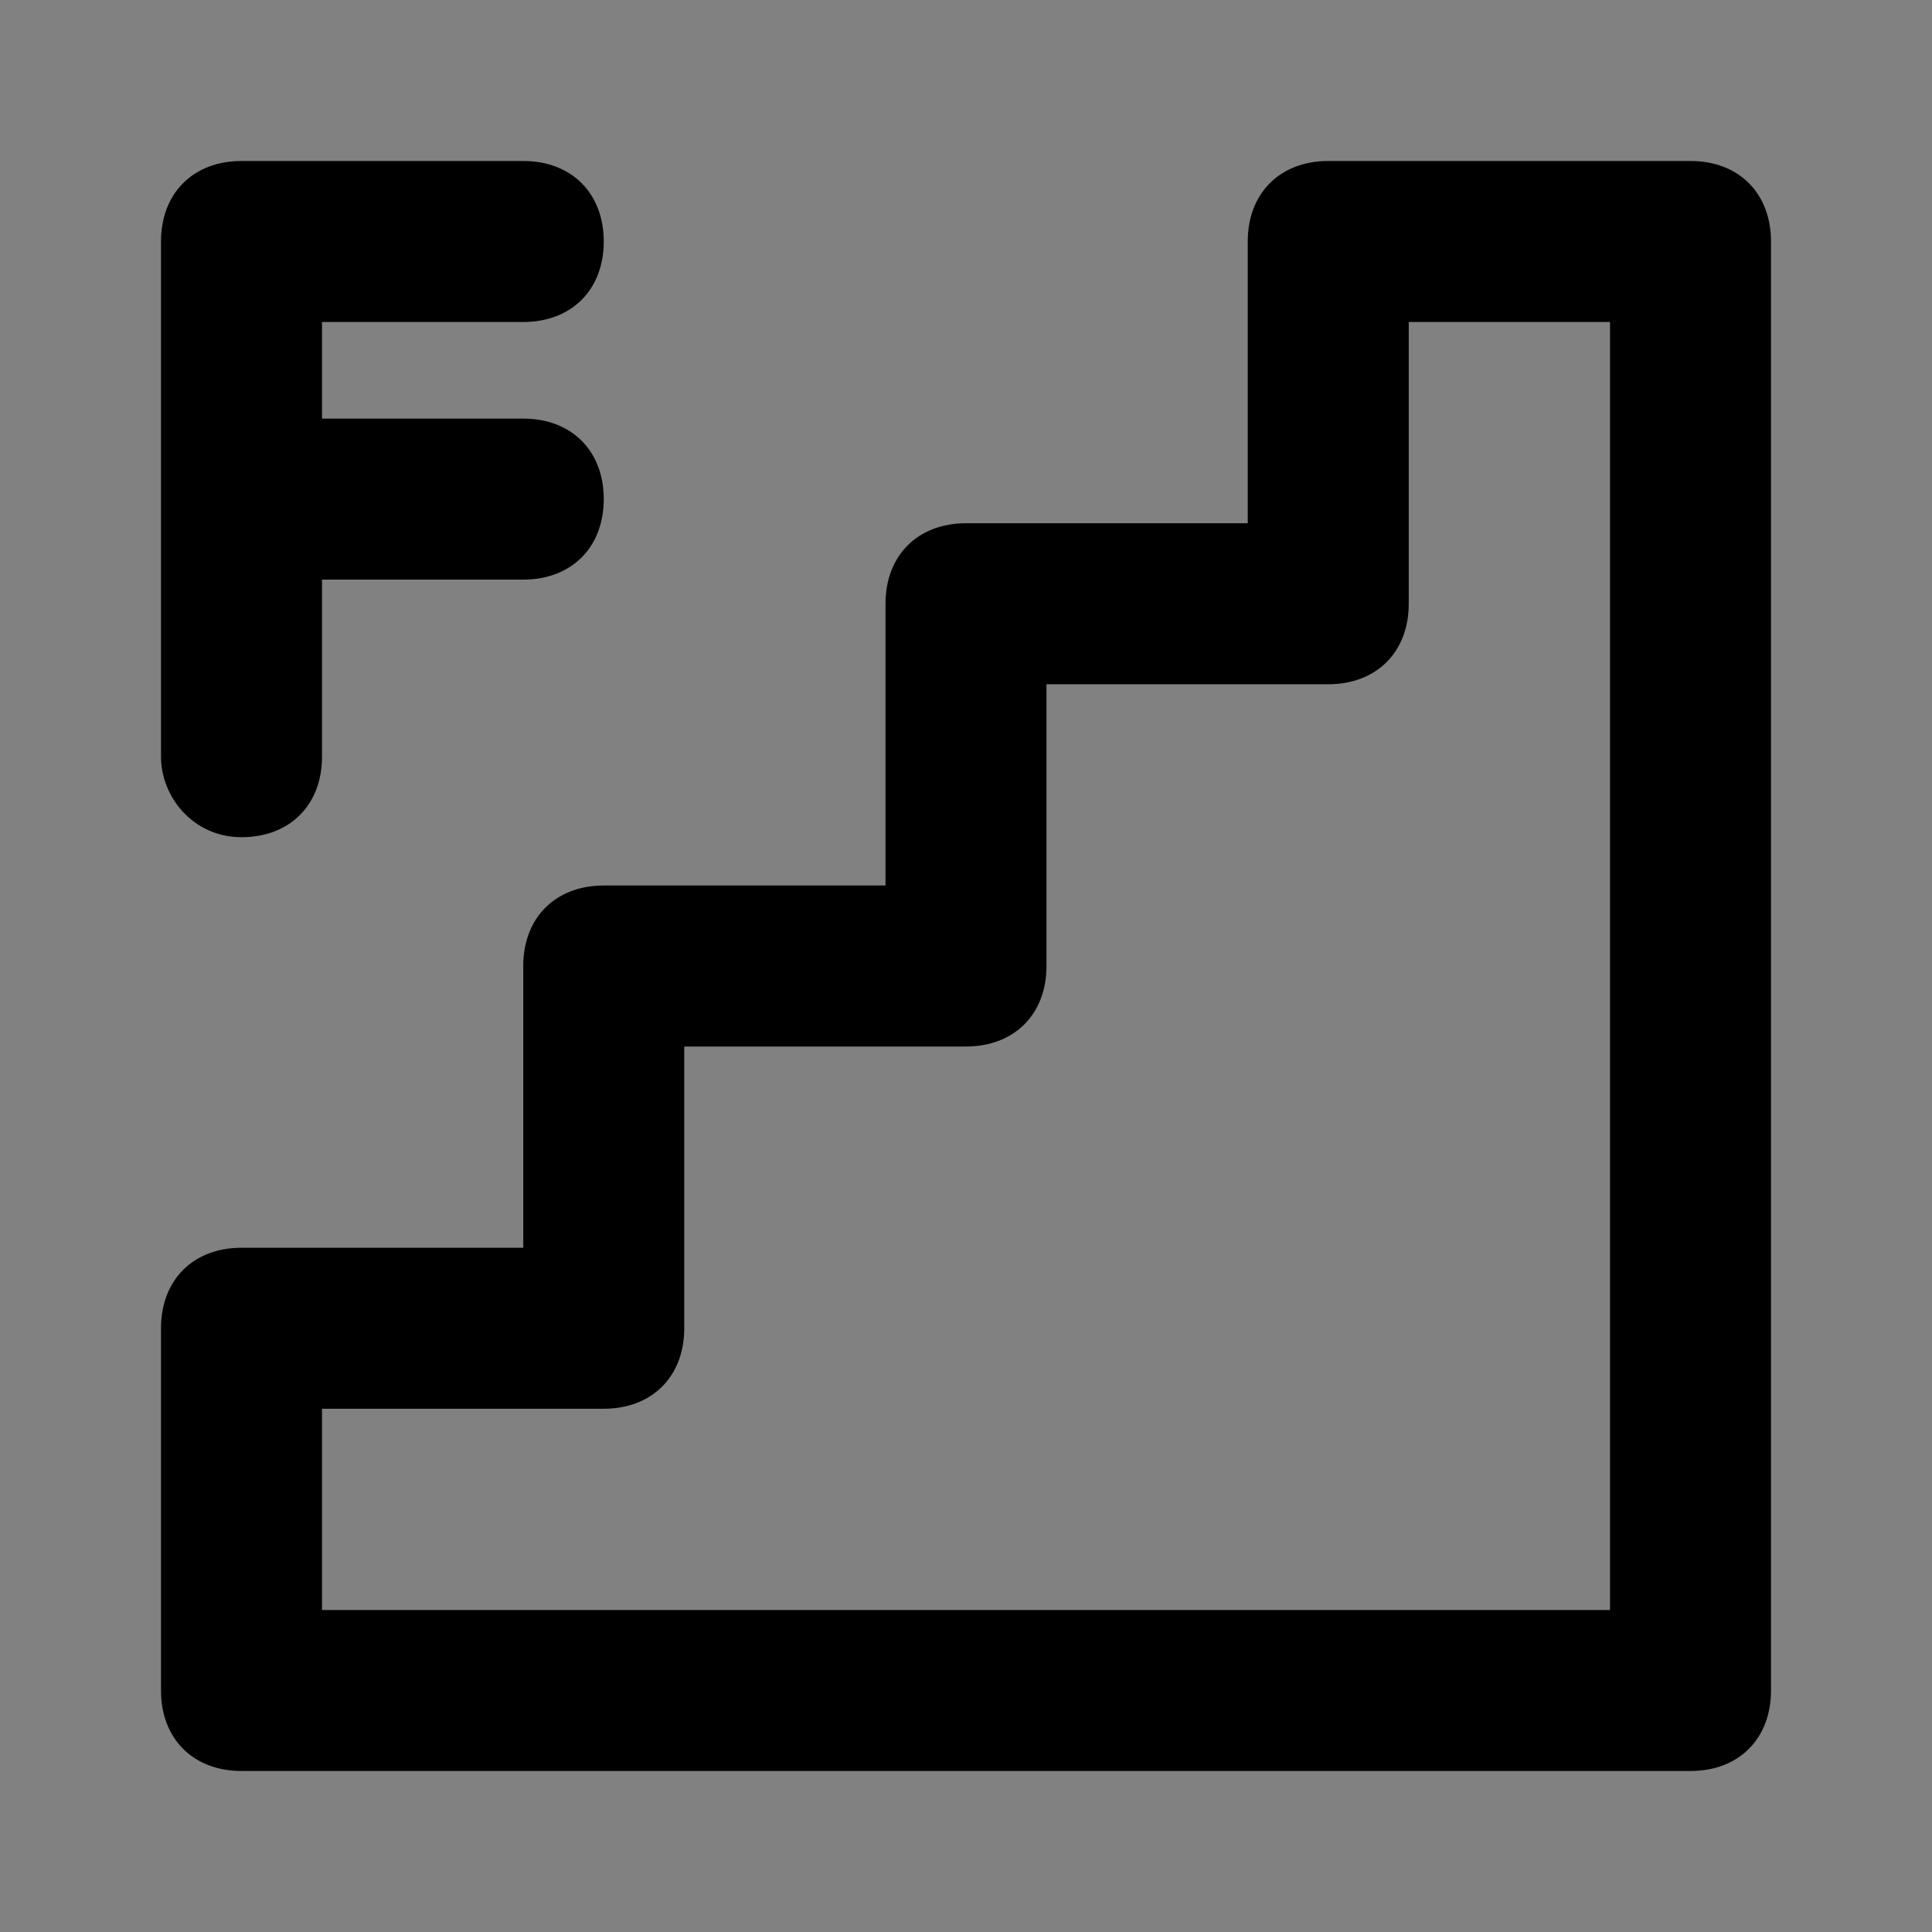 <?xml version="1.0" standalone="no"?><!DOCTYPE svg PUBLIC "-//W3C//DTD SVG 1.1//EN" "http://www.w3.org/Graphics/SVG/1.1/DTD/svg11.dtd"><svg t="1725290813700" class="icon" viewBox="0 0 1024 1024" version="1.1" xmlns="http://www.w3.org/2000/svg" p-id="6504" xmlns:xlink="http://www.w3.org/1999/xlink" width="200" height="200"><rect x="0" y="0" width="1024" height="1024" fill="#808080" stroke="none"/><path d="M0 0h1024v1024H0z" fill="#FFFFFF" opacity=".01" p-id="6505"></path><path d="M896 85.333h-192c-25.6 0-42.667 17.067-42.667 42.667v149.333H512c-25.6 0-42.667 17.067-42.667 42.667V469.333H320c-25.6 0-42.667 17.067-42.667 42.667v149.333H128c-25.6 0-42.667 17.067-42.667 42.667V896c0 25.6 17.067 42.667 42.667 42.667h768c25.6 0 42.667-17.067 42.667-42.667V128c0-25.6-17.067-42.667-42.667-42.667z m-42.667 768H170.667v-106.667h149.333c25.6 0 42.667-17.067 42.667-42.667V554.667H512c25.6 0 42.667-17.067 42.667-42.667V362.667h149.333c25.6 0 42.667-17.067 42.667-42.667V170.667H853.333v682.667zM128 443.733c25.6 0 42.667-17.067 42.667-42.667V307.2h106.667c25.6 0 42.667-17.067 42.667-42.667s-17.067-42.667-42.667-42.667H170.667V170.667h106.667c25.6 0 42.667-17.067 42.667-42.667s-17.067-42.667-42.667-42.667H128c-25.6 0-42.667 17.067-42.667 42.667v273.067c0 21.333 17.067 42.667 42.667 42.667z" p-id="6506"></path></svg>